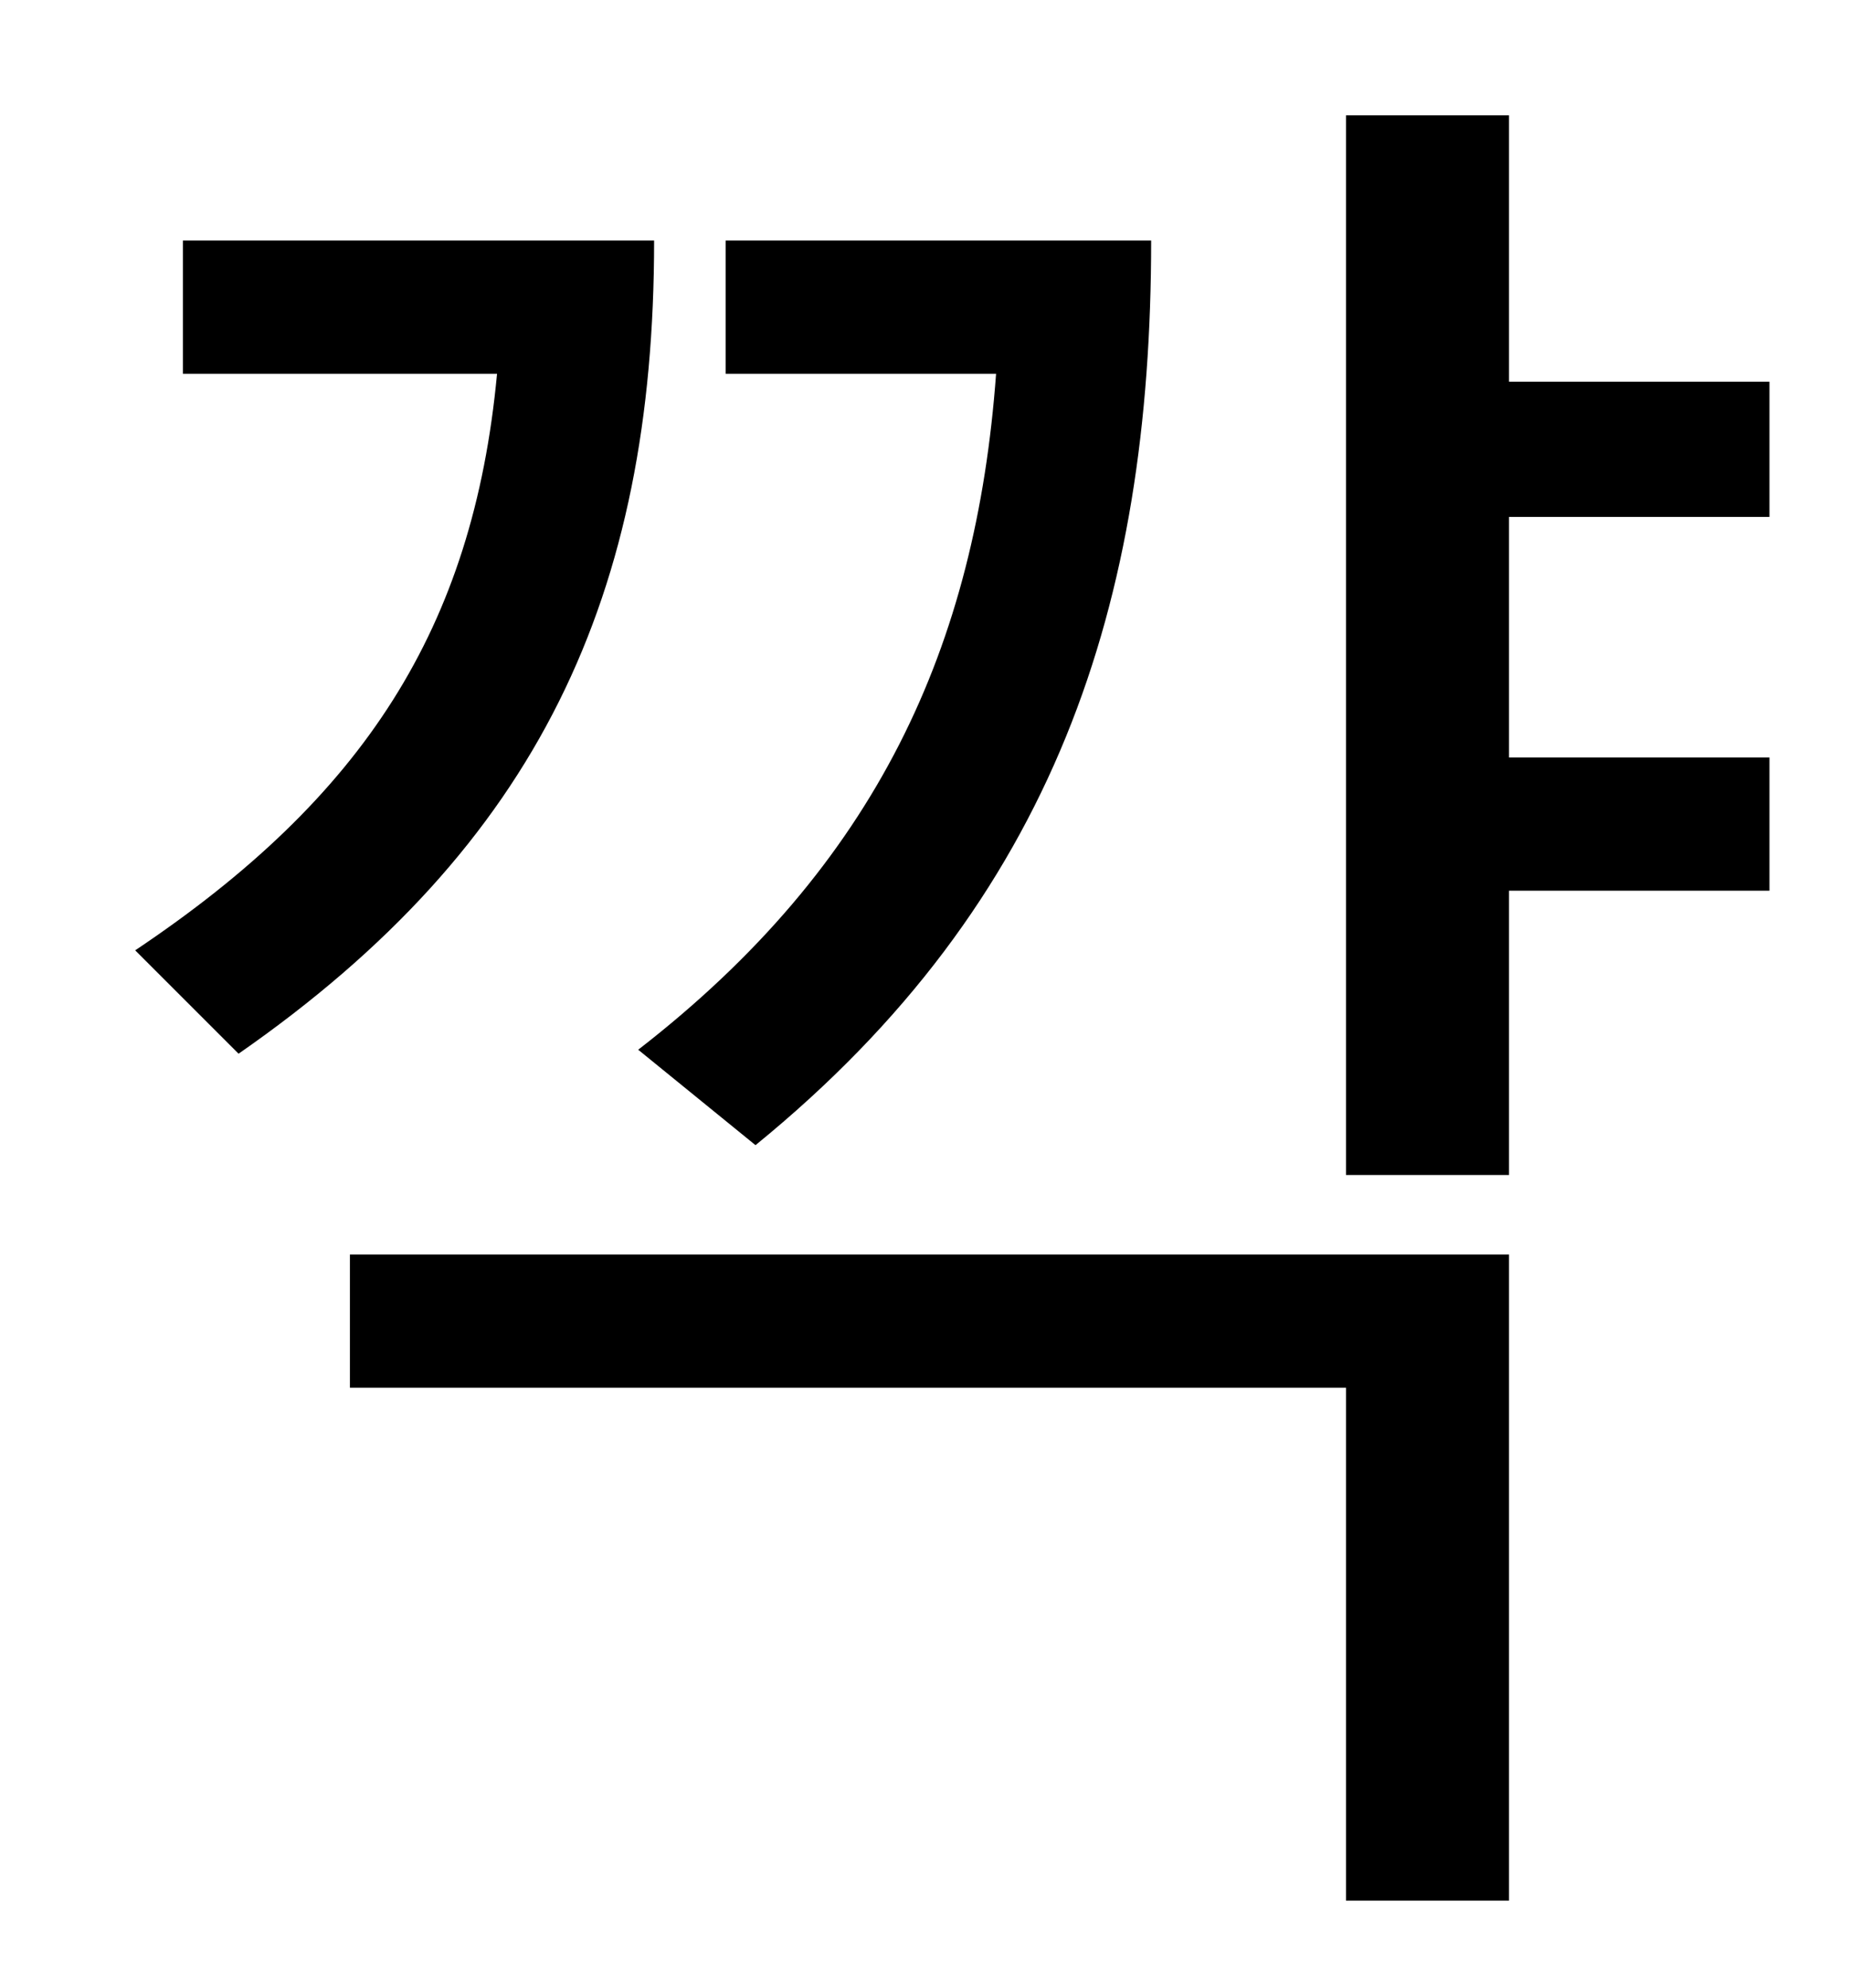 <?xml version="1.0" standalone="no"?>
<!DOCTYPE svg PUBLIC "-//W3C//DTD SVG 1.1//EN" "http://www.w3.org/Graphics/SVG/1.1/DTD/svg11.dtd" >
<svg xmlns="http://www.w3.org/2000/svg" xmlns:xlink="http://www.w3.org/1999/xlink" version="1.1" viewBox="-10 0 930 1000">
   <path fill="currentColor"
d="M370 576l-59 -48c120 -93 170 -203 180 -340h-136v-67h214c0 182 -48 332 -199 455zM82 121h237c0 178 -58 304 -209 409l-52 -52c115 -77 170 -162 182 -290h-158v-67zM166 698v-67h583v325h-82v-258h-501zM880 260h-131v121h131v67h-131v143h-82v-533h82v134h131v68z
" />
</svg>
